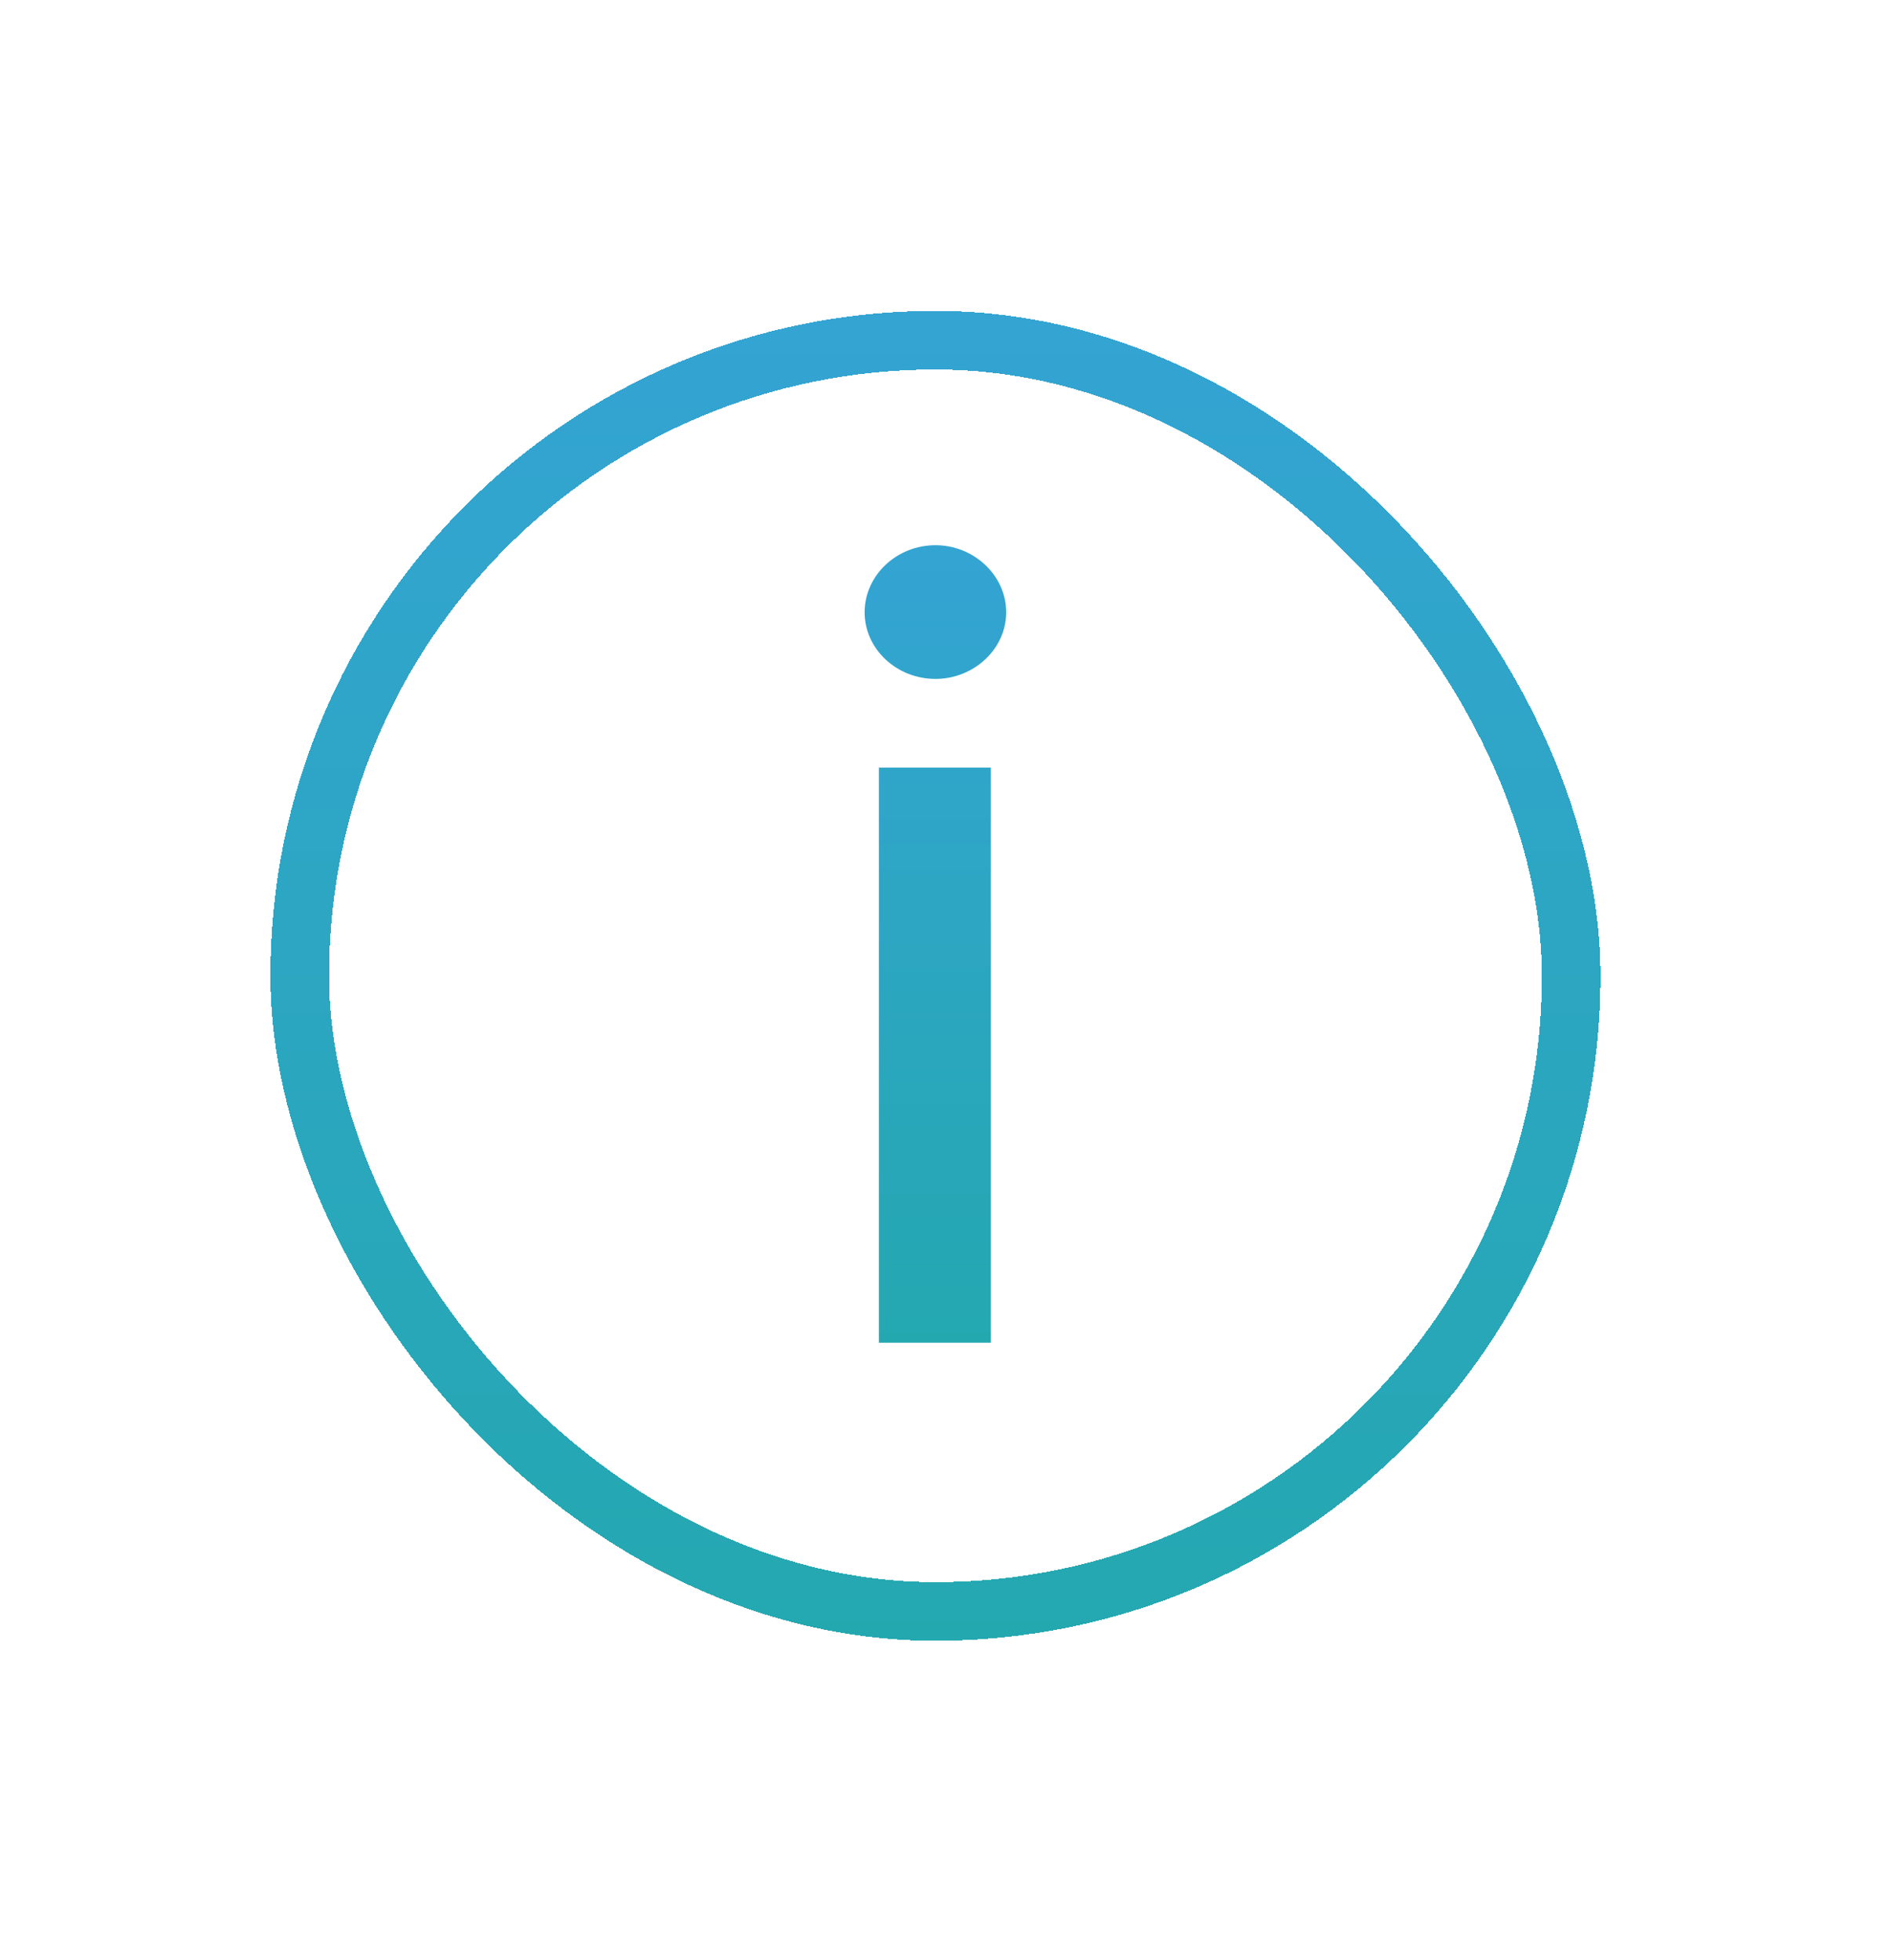 <svg width="28" height="29" viewBox="0 0 28 29" fill="none" xmlns="http://www.w3.org/2000/svg">
<g filter="url(#filter0_d_230_2)">
<path d="M13 15.865H14.656V7.356H13V15.865ZM13.836 6.044C14.407 6.044 14.883 5.6 14.883 5.058C14.883 4.515 14.407 4.066 13.836 4.066C13.26 4.066 12.789 4.515 12.789 5.058C12.789 5.6 13.26 6.044 13.836 6.044Z" fill="url(#paint0_linear_230_2)"/>
</g>
<g filter="url(#filter1_d_230_2)">
<rect x="4.433" y="1.033" width="18.807" height="18.807" rx="9.404" stroke="url(#paint1_linear_230_2)" stroke-width="0.867" shape-rendering="crispEdges"/>
</g>
<defs>
<filter id="filter0_d_230_2" x="8.789" y="4.066" width="10.094" height="19.799" filterUnits="userSpaceOnUse" color-interpolation-filters="sRGB">
<feFlood flood-opacity="0" result="BackgroundImageFix"/>
<feColorMatrix in="SourceAlpha" type="matrix" values="0 0 0 0 0 0 0 0 0 0 0 0 0 0 0 0 0 0 127 0" result="hardAlpha"/>
<feOffset dy="4"/>
<feGaussianBlur stdDeviation="2"/>
<feComposite in2="hardAlpha" operator="out"/>
<feColorMatrix type="matrix" values="0 0 0 0 0 0 0 0 0 0 0 0 0 0 0 0 0 0 0.25 0"/>
<feBlend mode="normal" in2="BackgroundImageFix" result="effect1_dropShadow_230_2"/>
<feBlend mode="normal" in="SourceGraphic" in2="effect1_dropShadow_230_2" result="shape"/>
</filter>
<filter id="filter1_d_230_2" x="-3.05176e-05" y="0.6" width="27.674" height="27.674" filterUnits="userSpaceOnUse" color-interpolation-filters="sRGB">
<feFlood flood-opacity="0" result="BackgroundImageFix"/>
<feColorMatrix in="SourceAlpha" type="matrix" values="0 0 0 0 0 0 0 0 0 0 0 0 0 0 0 0 0 0 127 0" result="hardAlpha"/>
<feOffset dy="4"/>
<feGaussianBlur stdDeviation="2"/>
<feComposite in2="hardAlpha" operator="out"/>
<feColorMatrix type="matrix" values="0 0 0 0 0 0 0 0 0 0 0 0 0 0 0 0 0 0 0.25 0"/>
<feBlend mode="normal" in2="BackgroundImageFix" result="effect1_dropShadow_230_2"/>
<feBlend mode="normal" in="SourceGraphic" in2="effect1_dropShadow_230_2" result="shape"/>
</filter>
<linearGradient id="paint0_linear_230_2" x1="13.836" y1="4.066" x2="13.836" y2="15.865" gradientUnits="userSpaceOnUse">
<stop stop-color="#34A4D3"/>
<stop offset="1" stop-color="#24A8B0"/>
</linearGradient>
<linearGradient id="paint1_linear_230_2" x1="13.837" y1="0.6" x2="13.837" y2="20.274" gradientUnits="userSpaceOnUse">
<stop stop-color="#34A4D3"/>
<stop offset="1" stop-color="#24A8B0"/>
</linearGradient>
</defs>
</svg>
